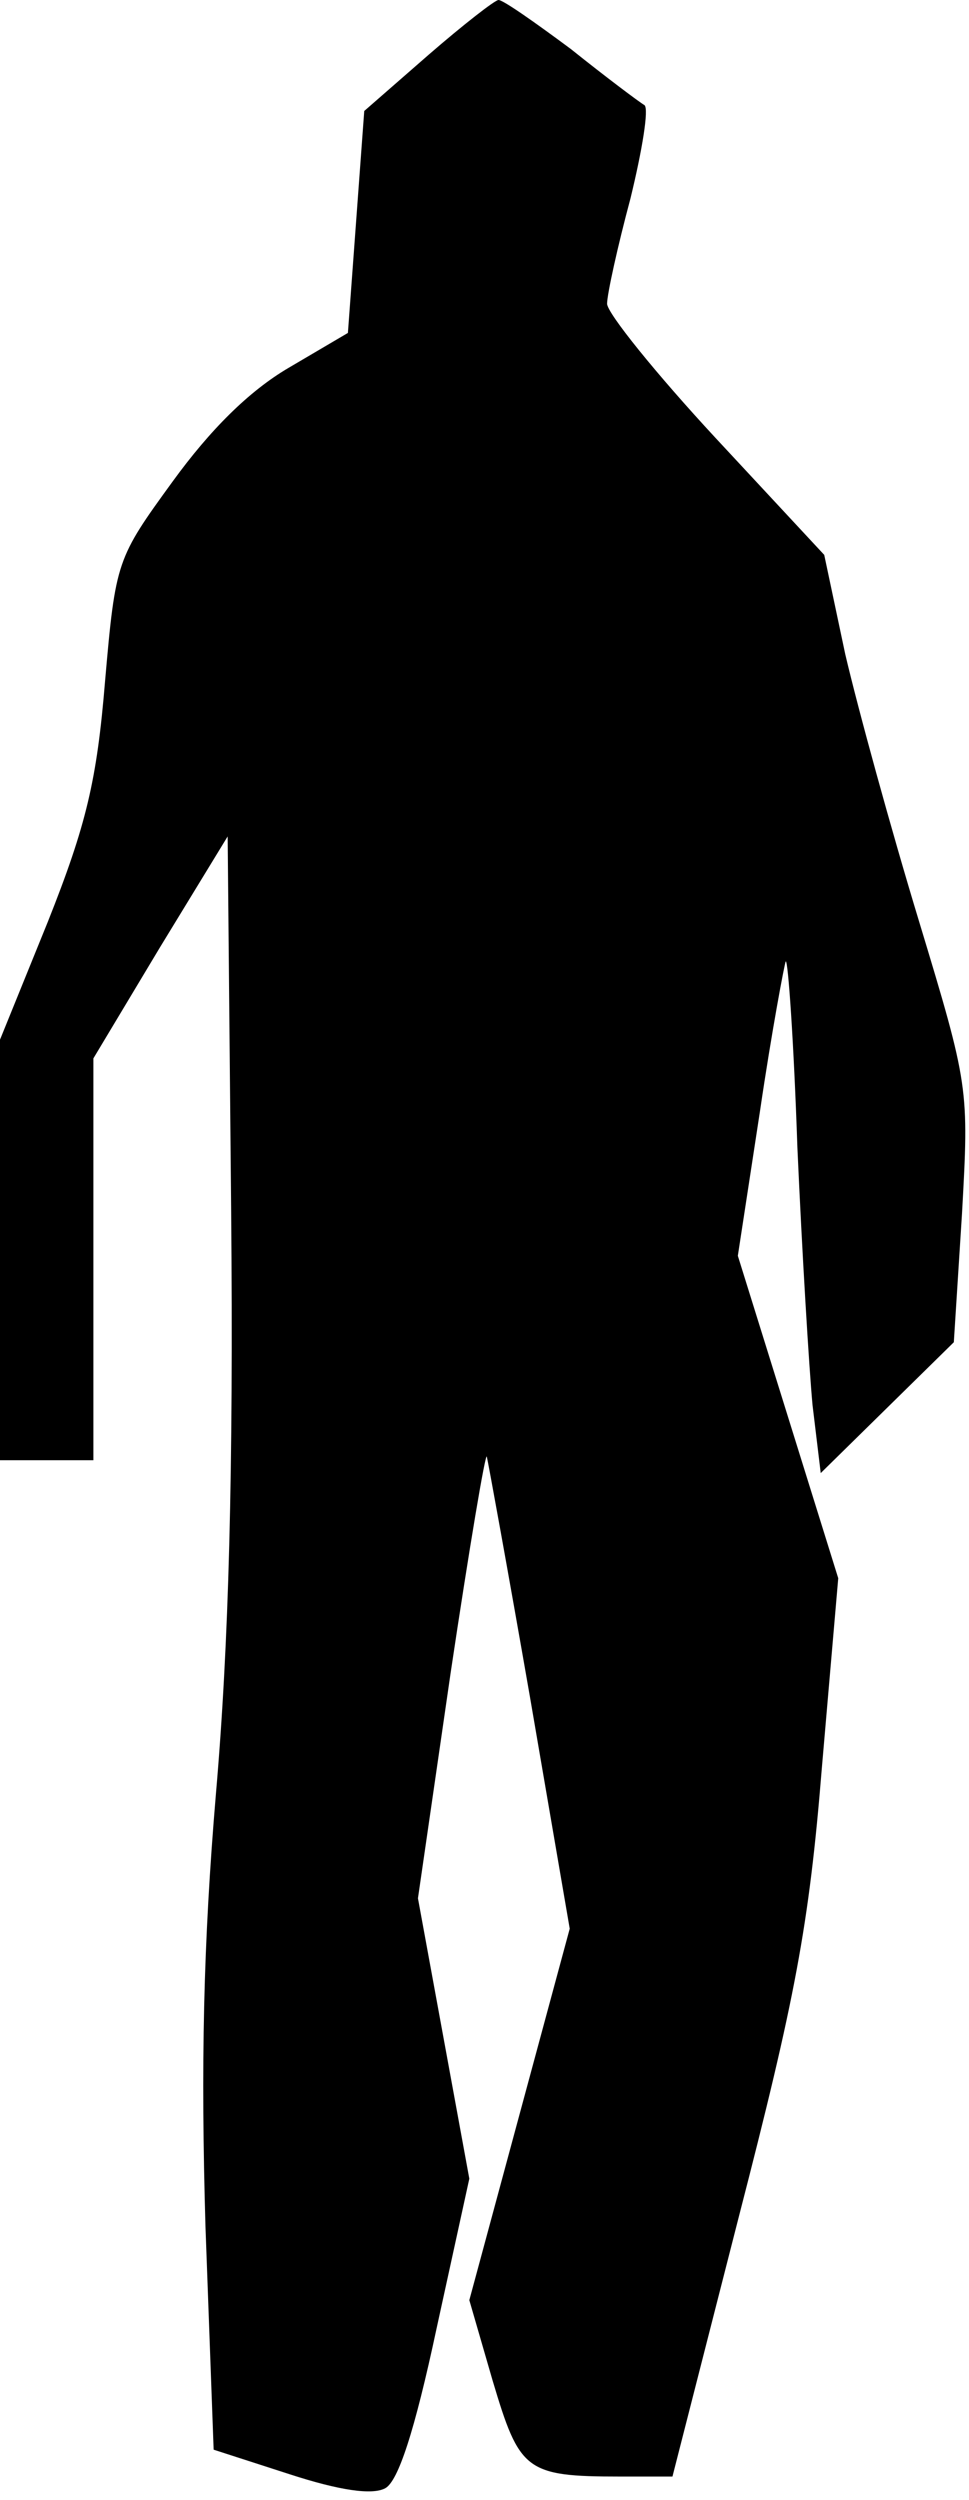 <?xml version="1.0" standalone="no"?>
<!DOCTYPE svg PUBLIC "-//W3C//DTD SVG 20010904//EN"
 "http://www.w3.org/TR/2001/REC-SVG-20010904/DTD/svg10.dtd">
<svg version="1.0" xmlns="http://www.w3.org/2000/svg"
 width="83pt" height="214pt" viewBox="0 0 83 214"
 preserveAspectRatio="xMidYMid meet">
<g transform="translate(0,214) scale(0.1,-0.1)"
fill="#000000" stroke="none">
<path fill="#000000" stroke="none" d="M367 2093 l-55 -48 -7 -95 -7 -95 -51
-30 c-34 -20 -67 -53 -99 -97 -48 -66 -49 -68 -58 -171 -7 -85 -16 -123 -49
-206 l-41 -101 0 -180 0 -180 40 0 40 0 0 172 0 172 57 95 58 95 3 -320 c2
-225 -2 -372 -13 -499 -11 -130 -13 -233 -9 -371 l7 -191 65 -21 c43 -14 71
-18 82 -12 11 6 25 48 44 137 l28 128 -22 120 -22 120 28 193 c16 107 30 190
31 185 1 -4 18 -97 37 -206 l34 -198 -43 -159 -43 -159 20 -69 c23 -77 28 -82
109 -82 l45 0 57 223 c48 186 60 248 71 384 l14 162 -43 138 -43 138 19 124
c10 68 21 126 22 128 2 2 7 -70 10 -159 4 -90 10 -189 13 -221 l7 -58 57 56
57 56 7 110 c6 108 6 109 -37 251 -24 79 -52 181 -63 228 l-18 85 -93 100
c-51 55 -93 107 -93 115 0 8 9 49 20 90 10 41 16 77 12 80 -5 3 -33 24 -63 48
-31 23 -58 42 -62 42 -3 0 -30 -21 -60 -47z"/>
</g>
</svg>
